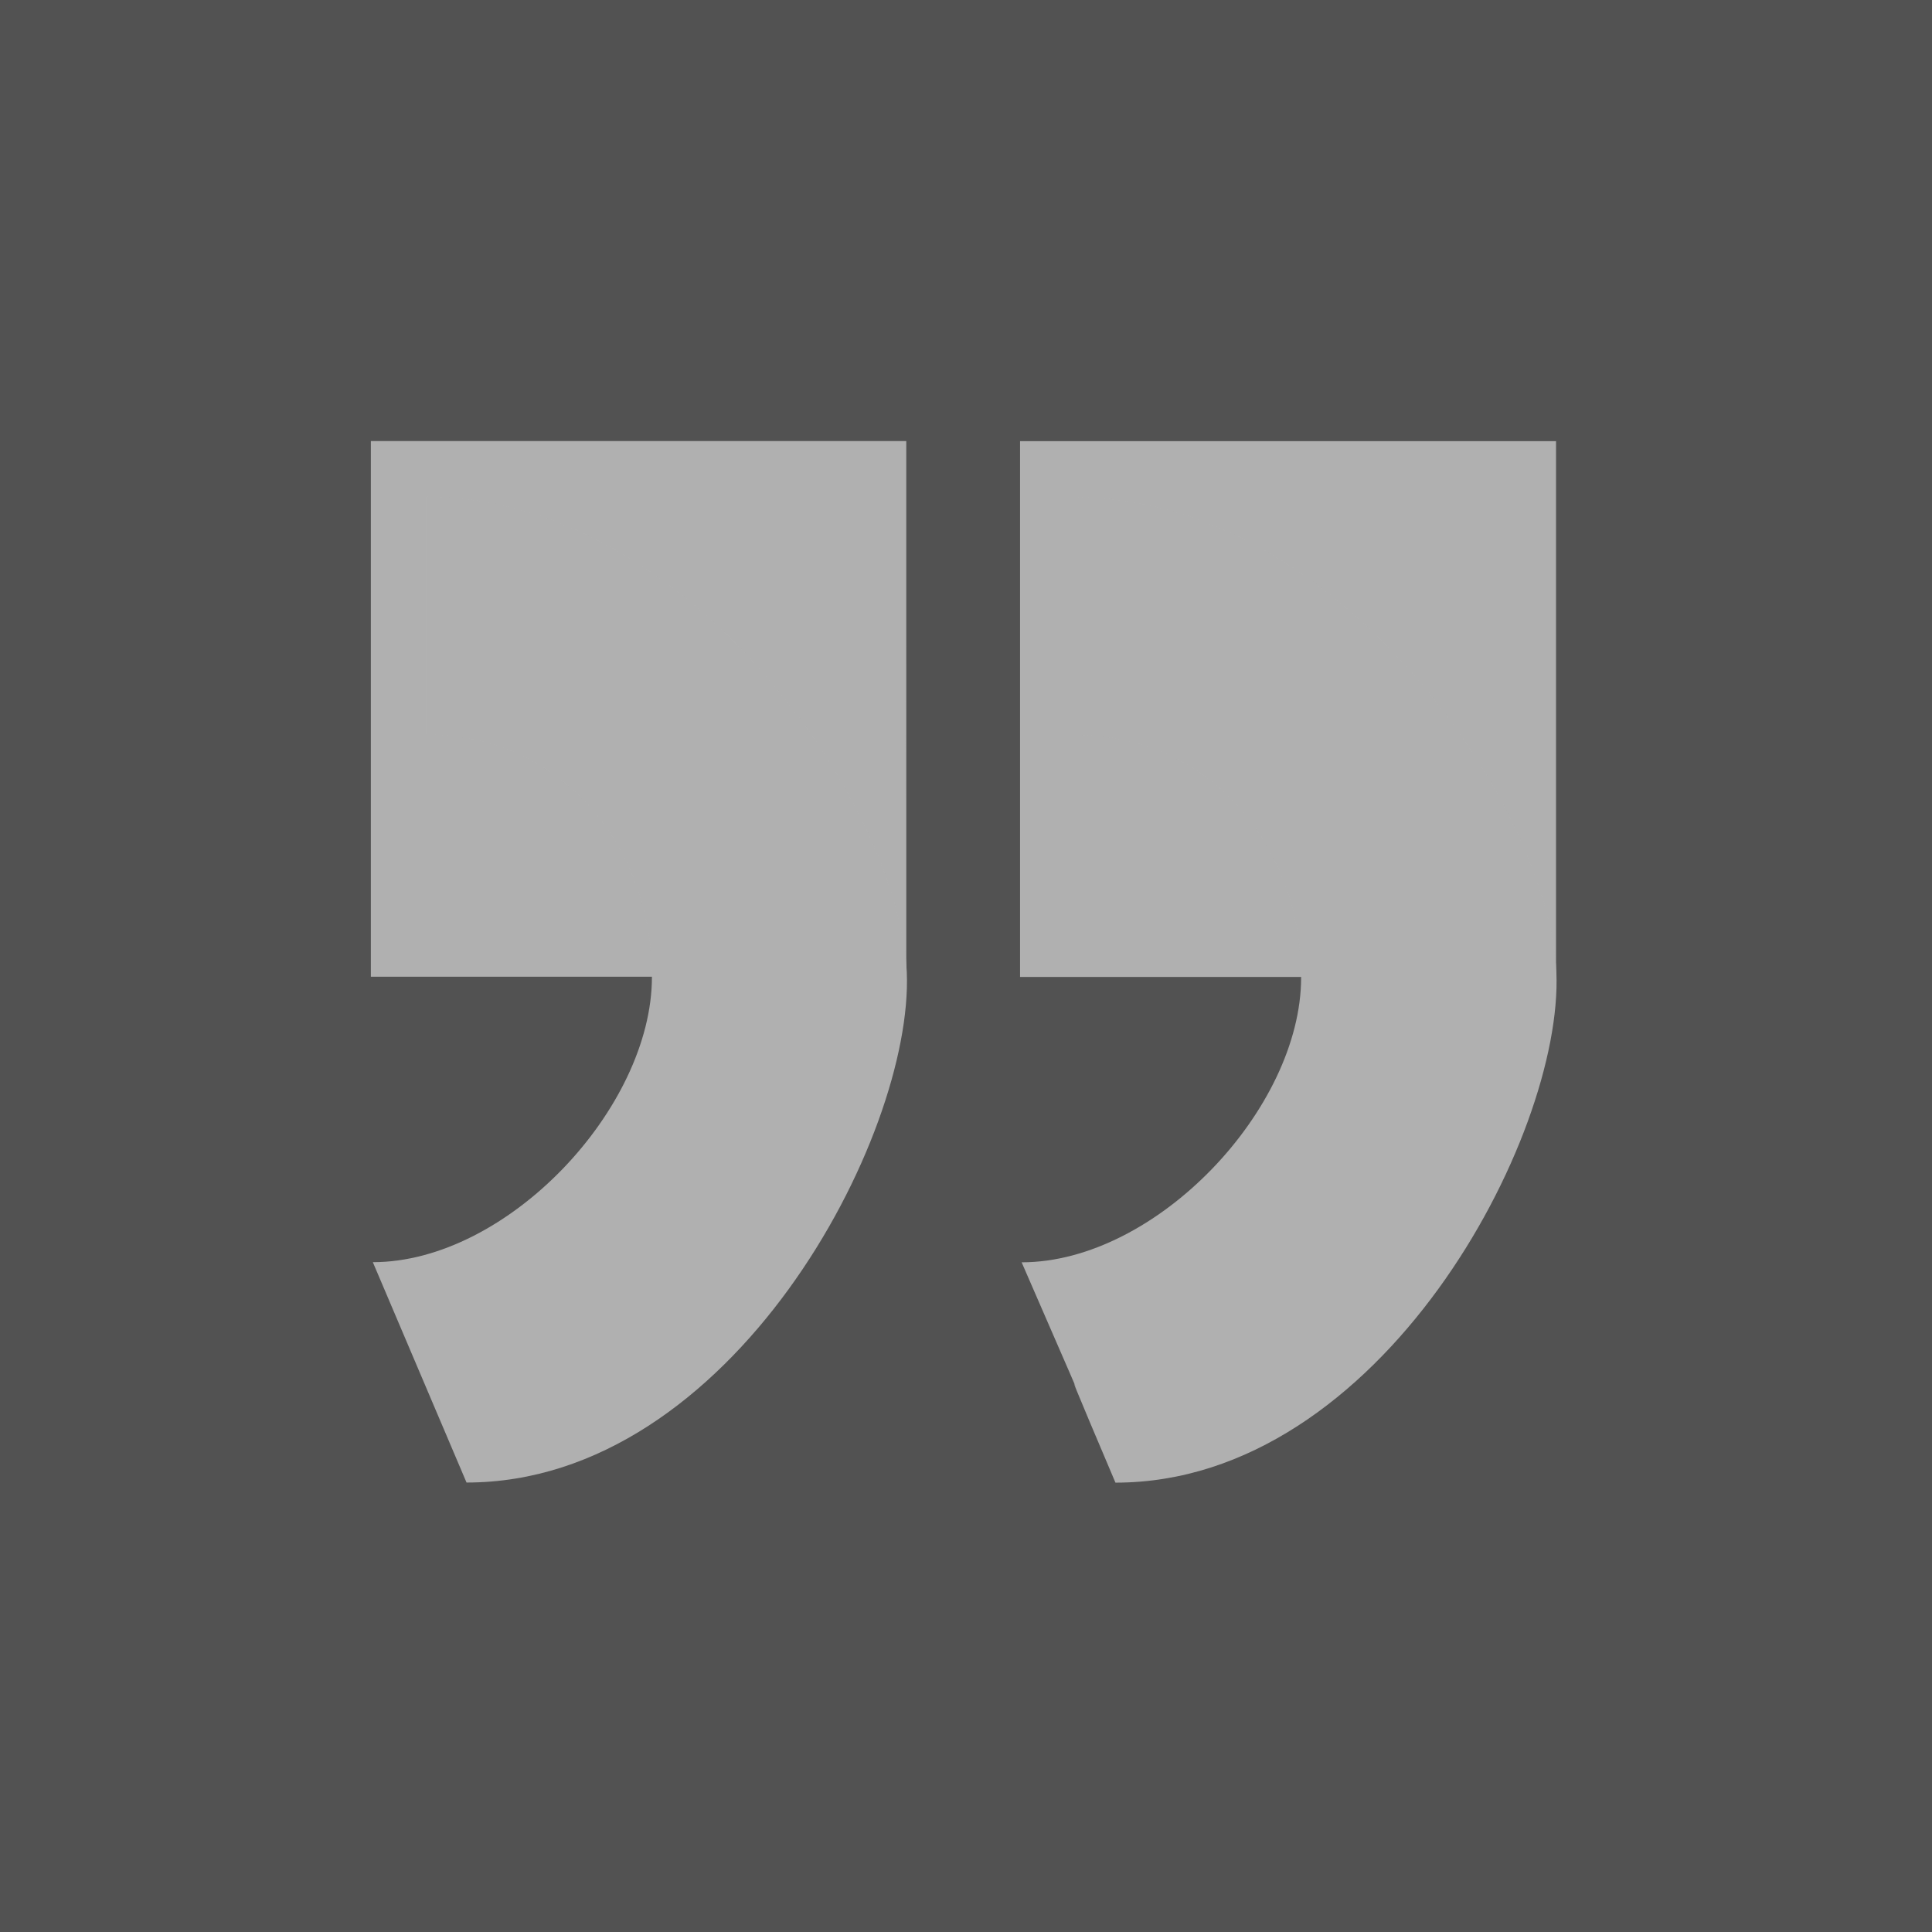 <svg xmlns="http://www.w3.org/2000/svg" xmlns:xlink="http://www.w3.org/1999/xlink" xmlns:svgjs="http://svgjs.com/svgjs" id="SvgjsSvg1006" version="1.1" viewBox="0 0 50 50"><defs id="SvgjsDefs1007"/><g id="SvgjsG1008" transform="matrix(1,0,0,1,0,0)"><svg xmlns="http://www.w3.org/2000/svg" xmlns:xlink="http://www.w3.org/1999/xlink" width="288" height="288"><path fill="#525252" d="M0 0h50v50H0z" class="colorf2f3f5 svgShape"/><g fill="#003869" fill-opacity=".99" transform="matrix(-1.597 0 0 -1.597 125.16 230.136)" class="colordbe0e4 svgShape"><use x="72.024" y="82.46" transform="translate(31.716 89.537) scale(.353)" xlink:href="#C"/><g fill-rule="evenodd" transform="translate(23.093 58.885) scale(.57)" fill="#b1b1b1" class="color000 svgShape"><path d="M52.742 136.967H67.98v-15.233H52.742z" fill="#b1b1b1" class="color000 svgShape"/><path d="M65.265 107.357c-7.56 0-12.726 9.84-12.533 14.5s6.128 13.517 13.687 13.517v-6.76c-3.825 0-6.43-3.16-6.43-6.893s4.12-8.1 7.946-8.1c-3.134-7.204-.028-.054-2.668-6.266zm5.95 29.613h15.222v-15.23H71.214z" fill="#b1b1b1" class="color000 svgShape"/><path d="M83.717 107.36c-7.55 0-12.707 9.835-12.517 14.505s6.12 13.523 13.67 13.523v-6.763c-3.82 0-6.424-3.157-6.424-6.89s4.113-8.11 7.935-8.11l-2.664-6.265z" fill="#b1b1b1" class="color000 svgShape"/></g></g></svg></g></svg>